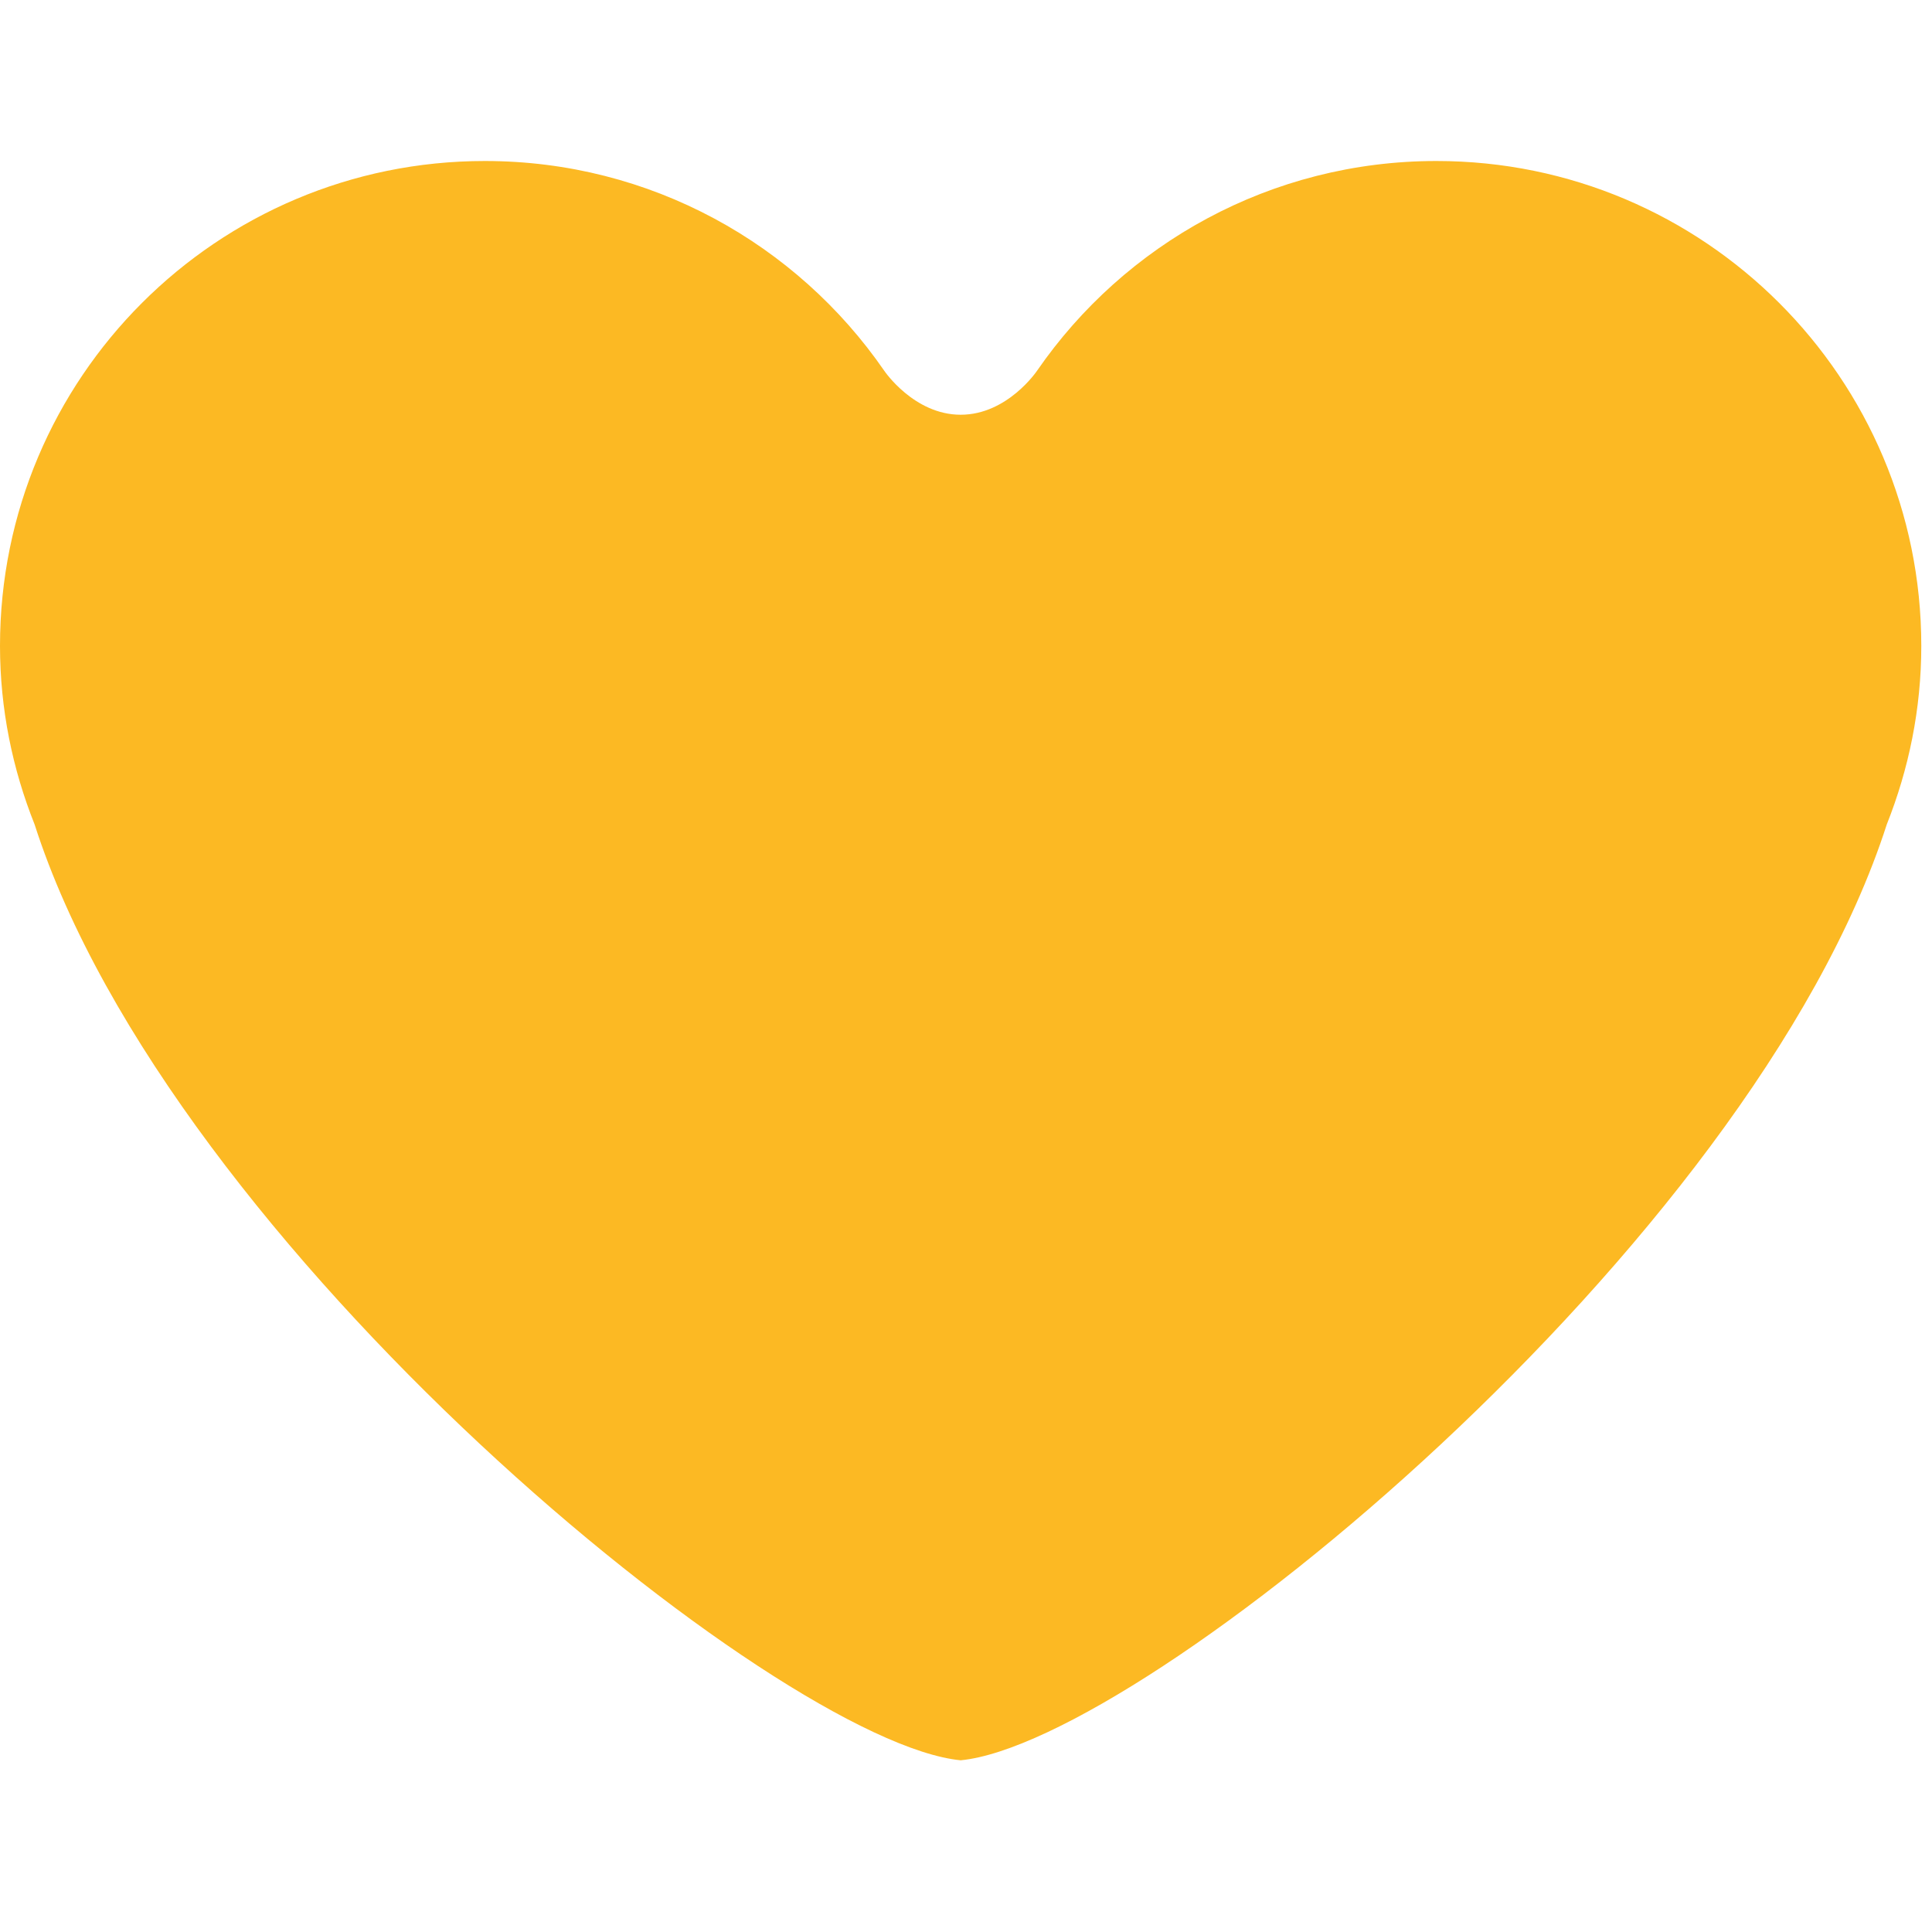 <?xml version="1.0" encoding="UTF-8"?>
<svg xmlns="http://www.w3.org/2000/svg" xmlns:xlink="http://www.w3.org/1999/xlink" width="24px" height="24px" viewBox="0 0 24 24" version="1.1">
<g id="surface1">
<path style=" stroke:none;fill-rule:nonzero;fill:#fcb923;fill-opacity:1;" d="M 17.844 2 C 15.785 2 13.969 3.031 12.883 4.605 C 12.883 4.605 12.516 5.152 11.934 5.152 C 11.352 5.152 10.984 4.605 10.984 4.605 C 9.898 3.031 8.082 2 6.023 2 C 2.695 2 0 4.695 0 8.023 C 0 8.809 0.156 9.555 0.43 10.242 C 2.113 15.484 9.66 21.645 11.934 21.867 C 14.203 21.645 21.75 15.484 23.438 10.242 C 23.711 9.555 23.867 8.809 23.867 8.023 C 23.867 4.695 21.168 2 17.844 2 Z M 17.844 2 "/>
</g>
</svg>

